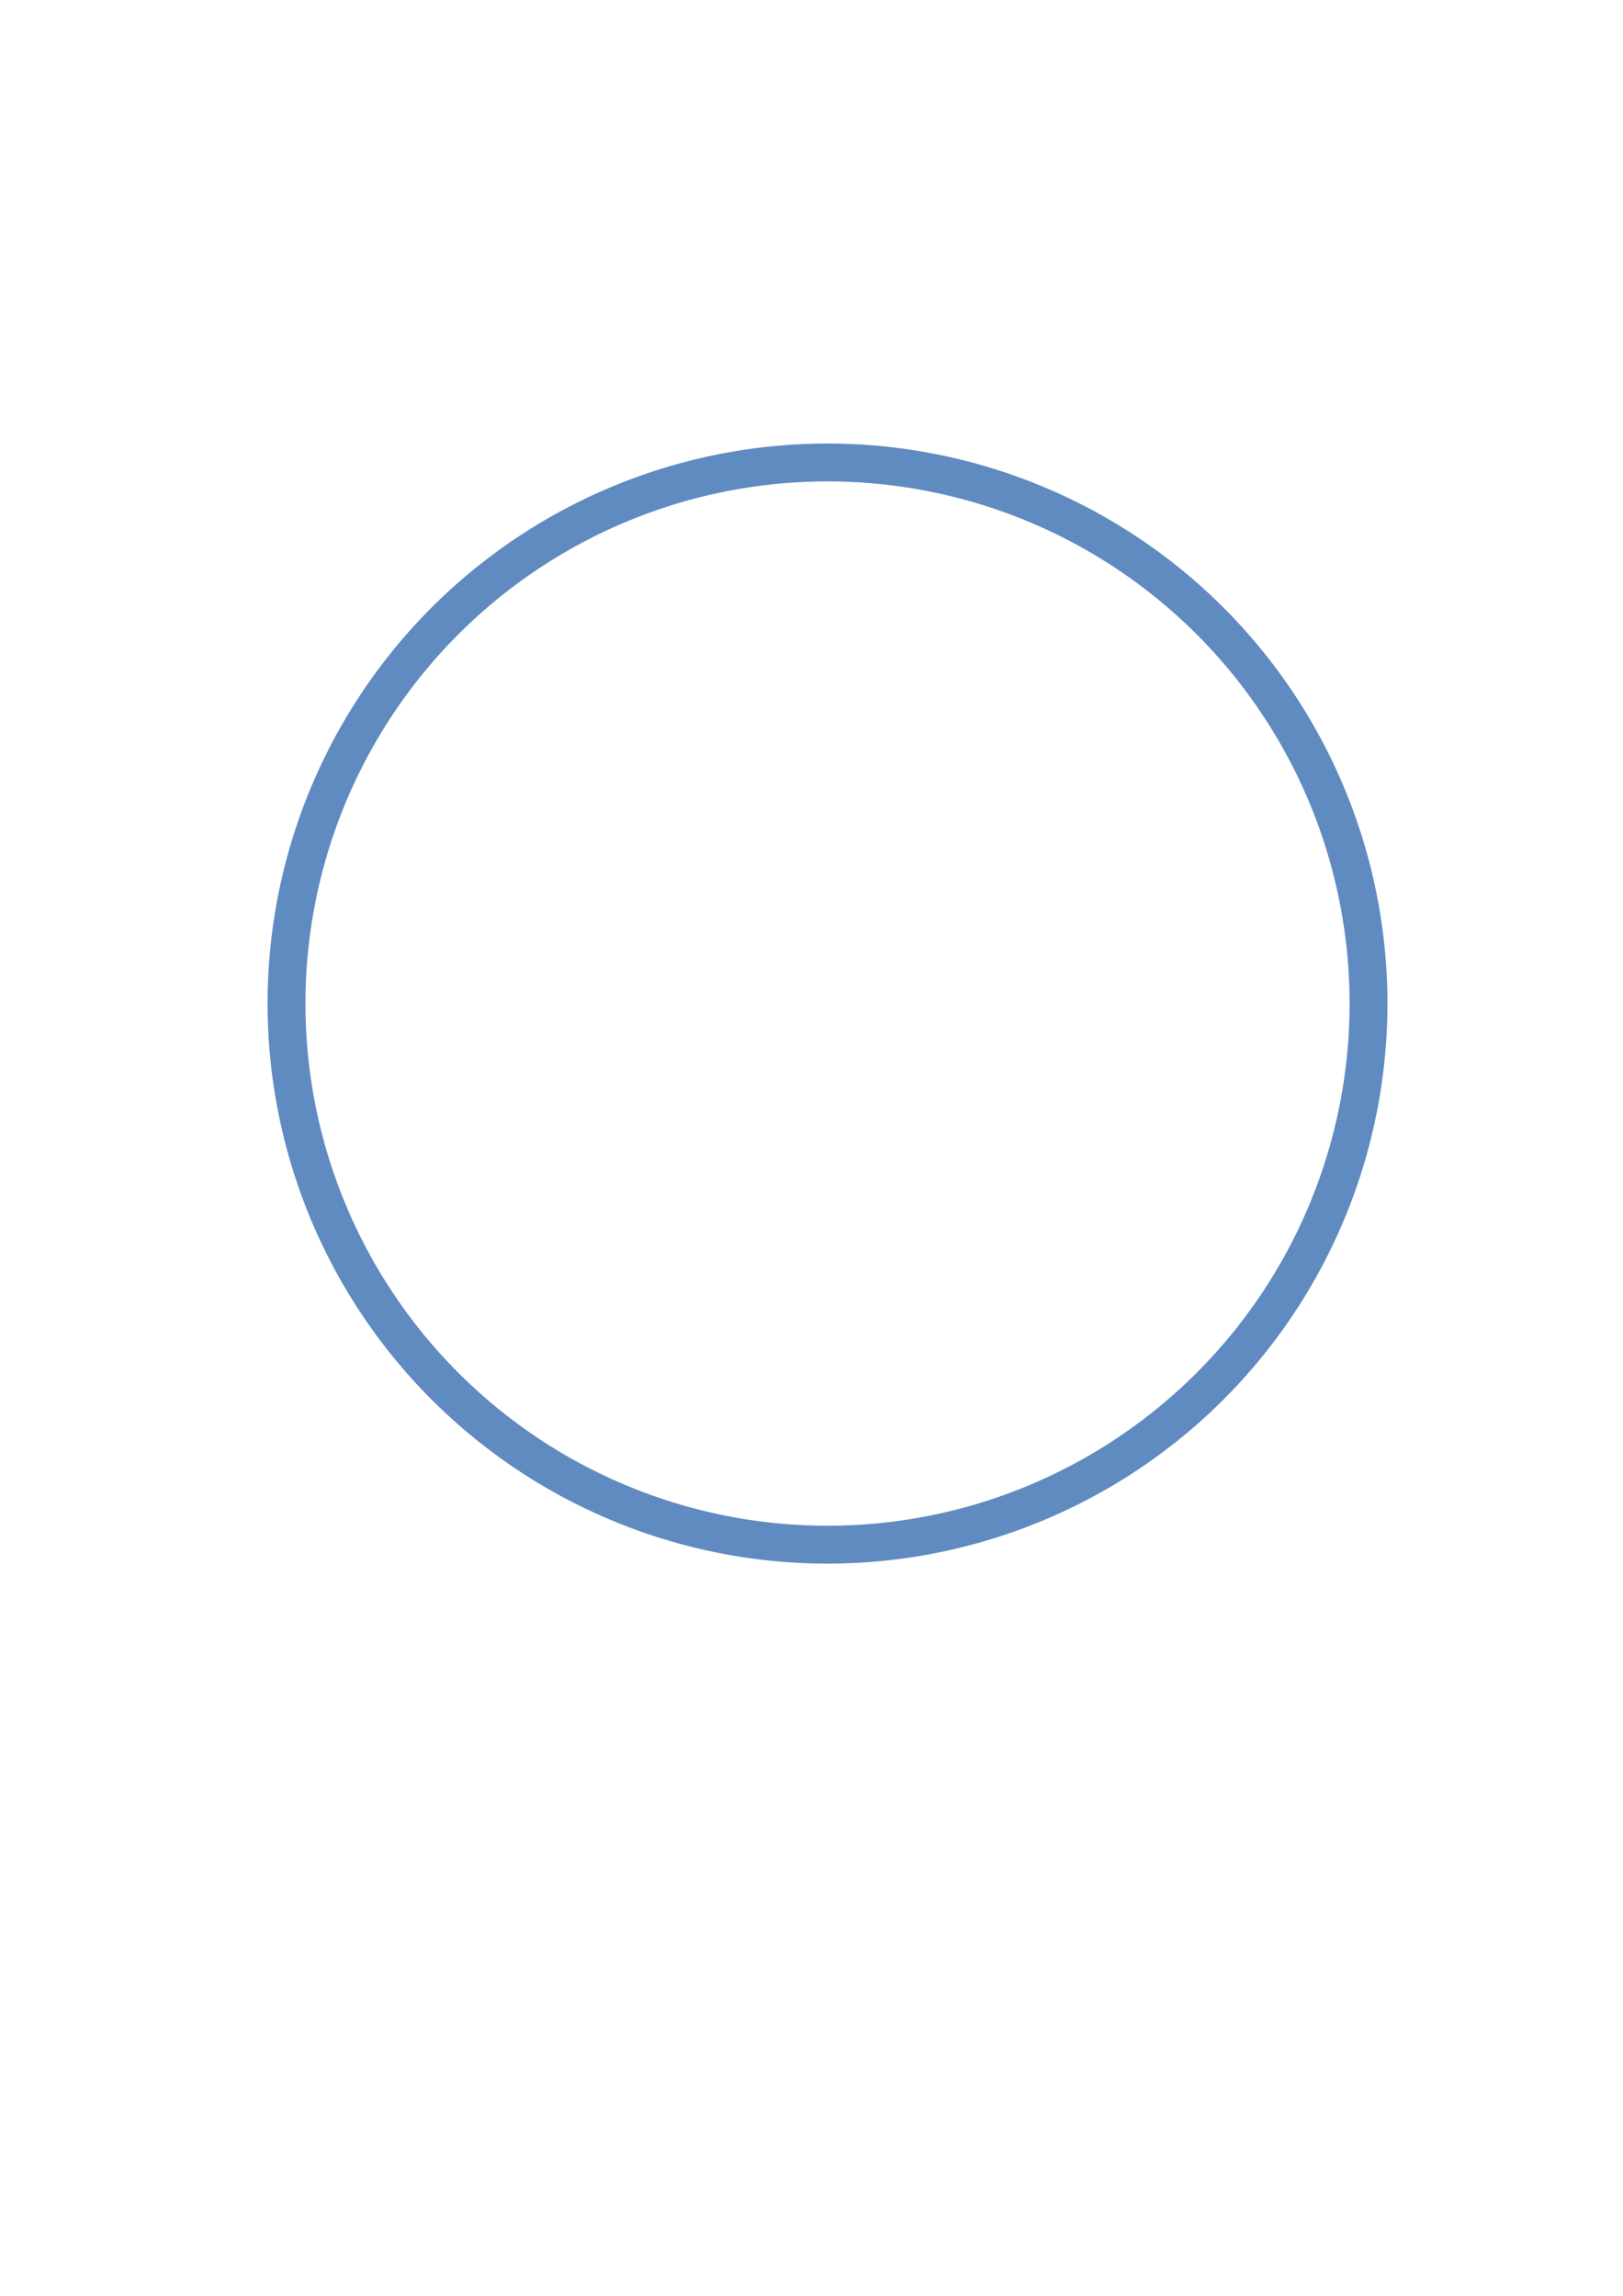 <?xml version="1.0" encoding="UTF-8" standalone="no"?>
<!-- Created with Inkscape (http://www.inkscape.org/) -->

<svg
   width="210mm"
   height="297mm"
   viewBox="0 0 210 297"
   version="1.1"
   id="svg1"
   xmlns="http://www.w3.org/2000/svg"
   xmlns:svg="http://www.w3.org/2000/svg">
  <defs
     id="defs1">
    <filter
       style="color-interpolation-filters:sRGB"
       id="filter17"
       x="-0.067"
       y="-0.062"
       width="1.132"
       height="1.125">
      <feGaussianBlur
         stdDeviation="3.691 3.691"
         result="blur"
         id="feGaussianBlur17" />
    </filter>
    <mask
       maskUnits="userSpaceOnUse"
       id="mask17">
      <g
         id="g18">
        <rect
           style="font-variation-settings:'wdth' 83.9, 'wght' 300;fill:#ffffff;fill-opacity:1;stroke:#ffffff;stroke-width:4.9;stroke-linejoin:bevel;stroke-miterlimit:405.7;stroke-dasharray:none;stroke-dashoffset:184.365;stroke-opacity:1"
           id="rect17"
           width="222.312"
           height="230.481"
           x="-9.336"
           y="18.088" />
        <path
           style="font-variation-settings:'wdth' 83.9, 'wght' 300;fill:#000000;fill-opacity:1;stroke:#000000;stroke-width:4.9;stroke-linejoin:bevel;stroke-miterlimit:405.7;stroke-dasharray:none;stroke-dashoffset:184.365;stroke-opacity:1;filter:url(#filter17)"
           d="m 178.55,59.517 -34.426,34.426 -62.434,16.338 -16.338,44.929 49.597,16.921 14.587,11.086 9.336,25.674 L 40.845,217.644 11.67,65.935 159.878,36.76 Z"
           id="path17" />
      </g>
    </mask>
  </defs>
  <g
     id="layer1">
    <path
       id="path1"
       mask="url(#mask17)"
       style="font-variation-settings:'wdth' 83.9, 'wght' 300;fill-opacity:0;stroke:#608bc1;stroke-width:4.9;stroke-linejoin:bevel;stroke-miterlimit:405.7;stroke-dashoffset:184.365"
       d="m 177.072,129.828 a 70,70 0 0 1 -70,70 70,70 0 0 1 -70,-70 70,70 0 0 1 70,-70 70,70 0 0 1 70,70 z" />
  </g>
</svg>
